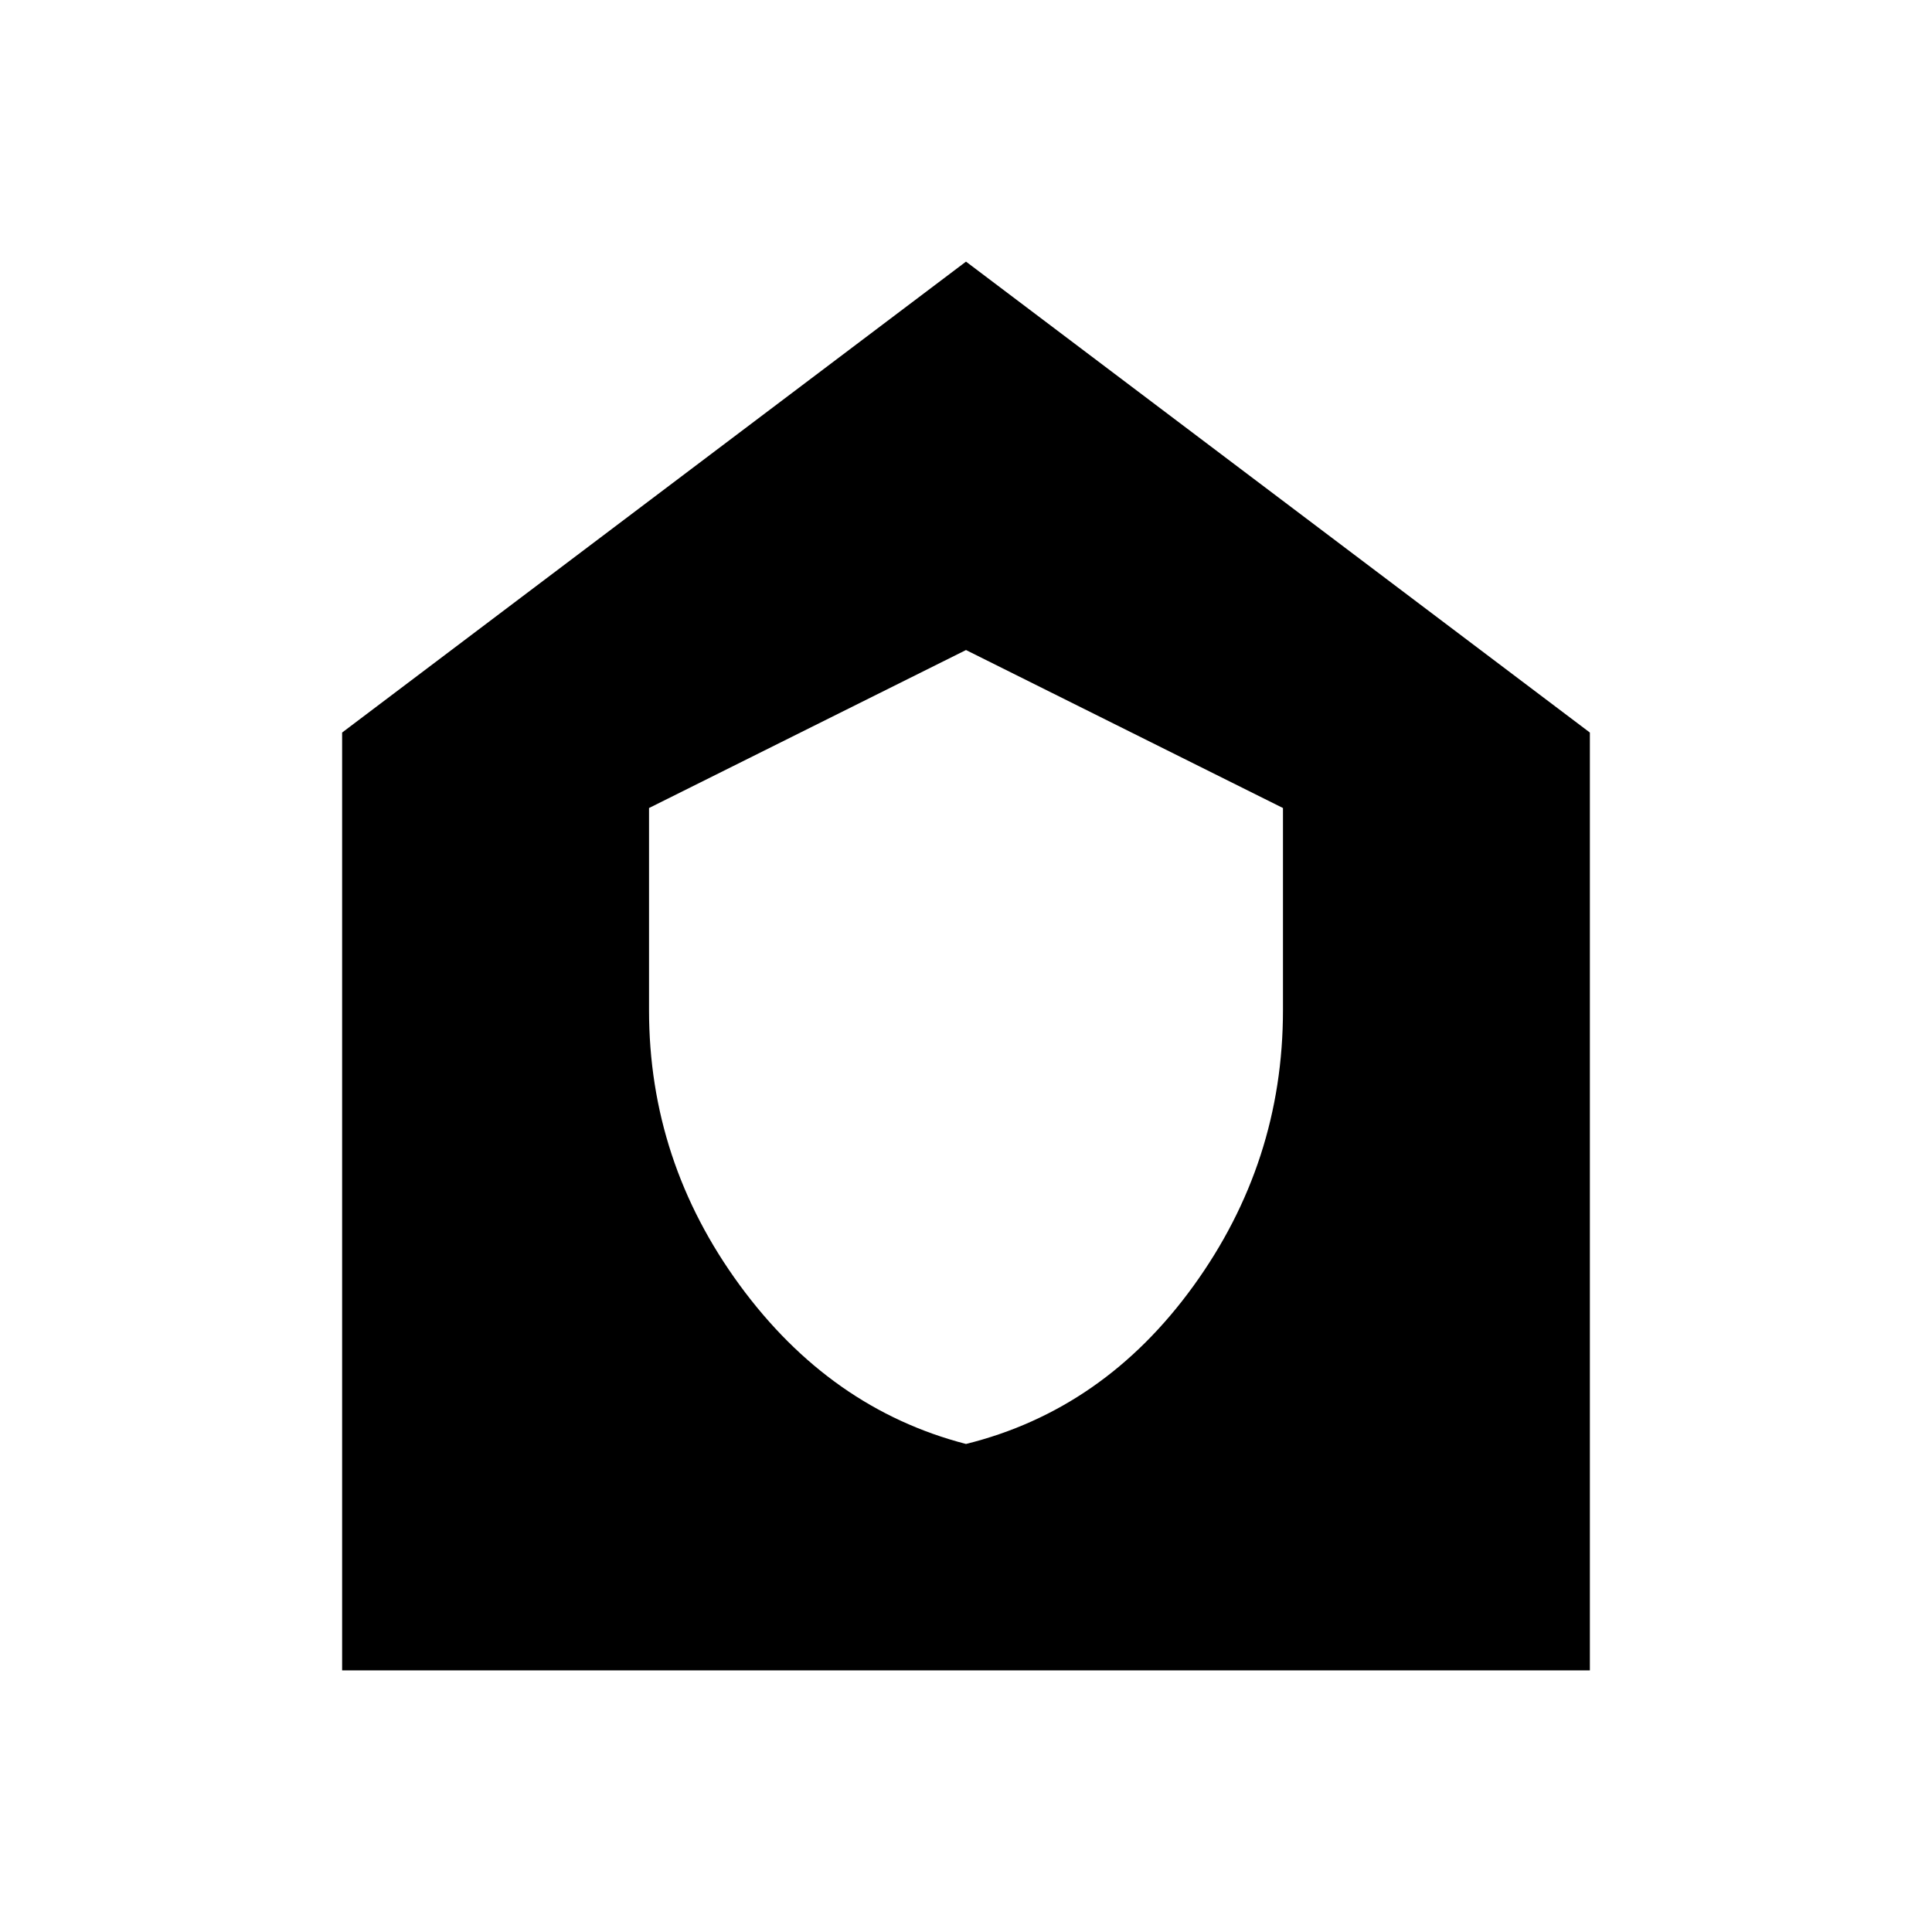 <svg xmlns="http://www.w3.org/2000/svg" height="24" viewBox="0 -960 960 960" width="24"><path d="M480-242.5q68.5-17 113-78.5t44.5-137v-100.5L480-637l-157.5 78.5V-458q0 75 45 136.5t112.5 79ZM170-130v-466l310-234 310 234v466H170Z"/></svg>
